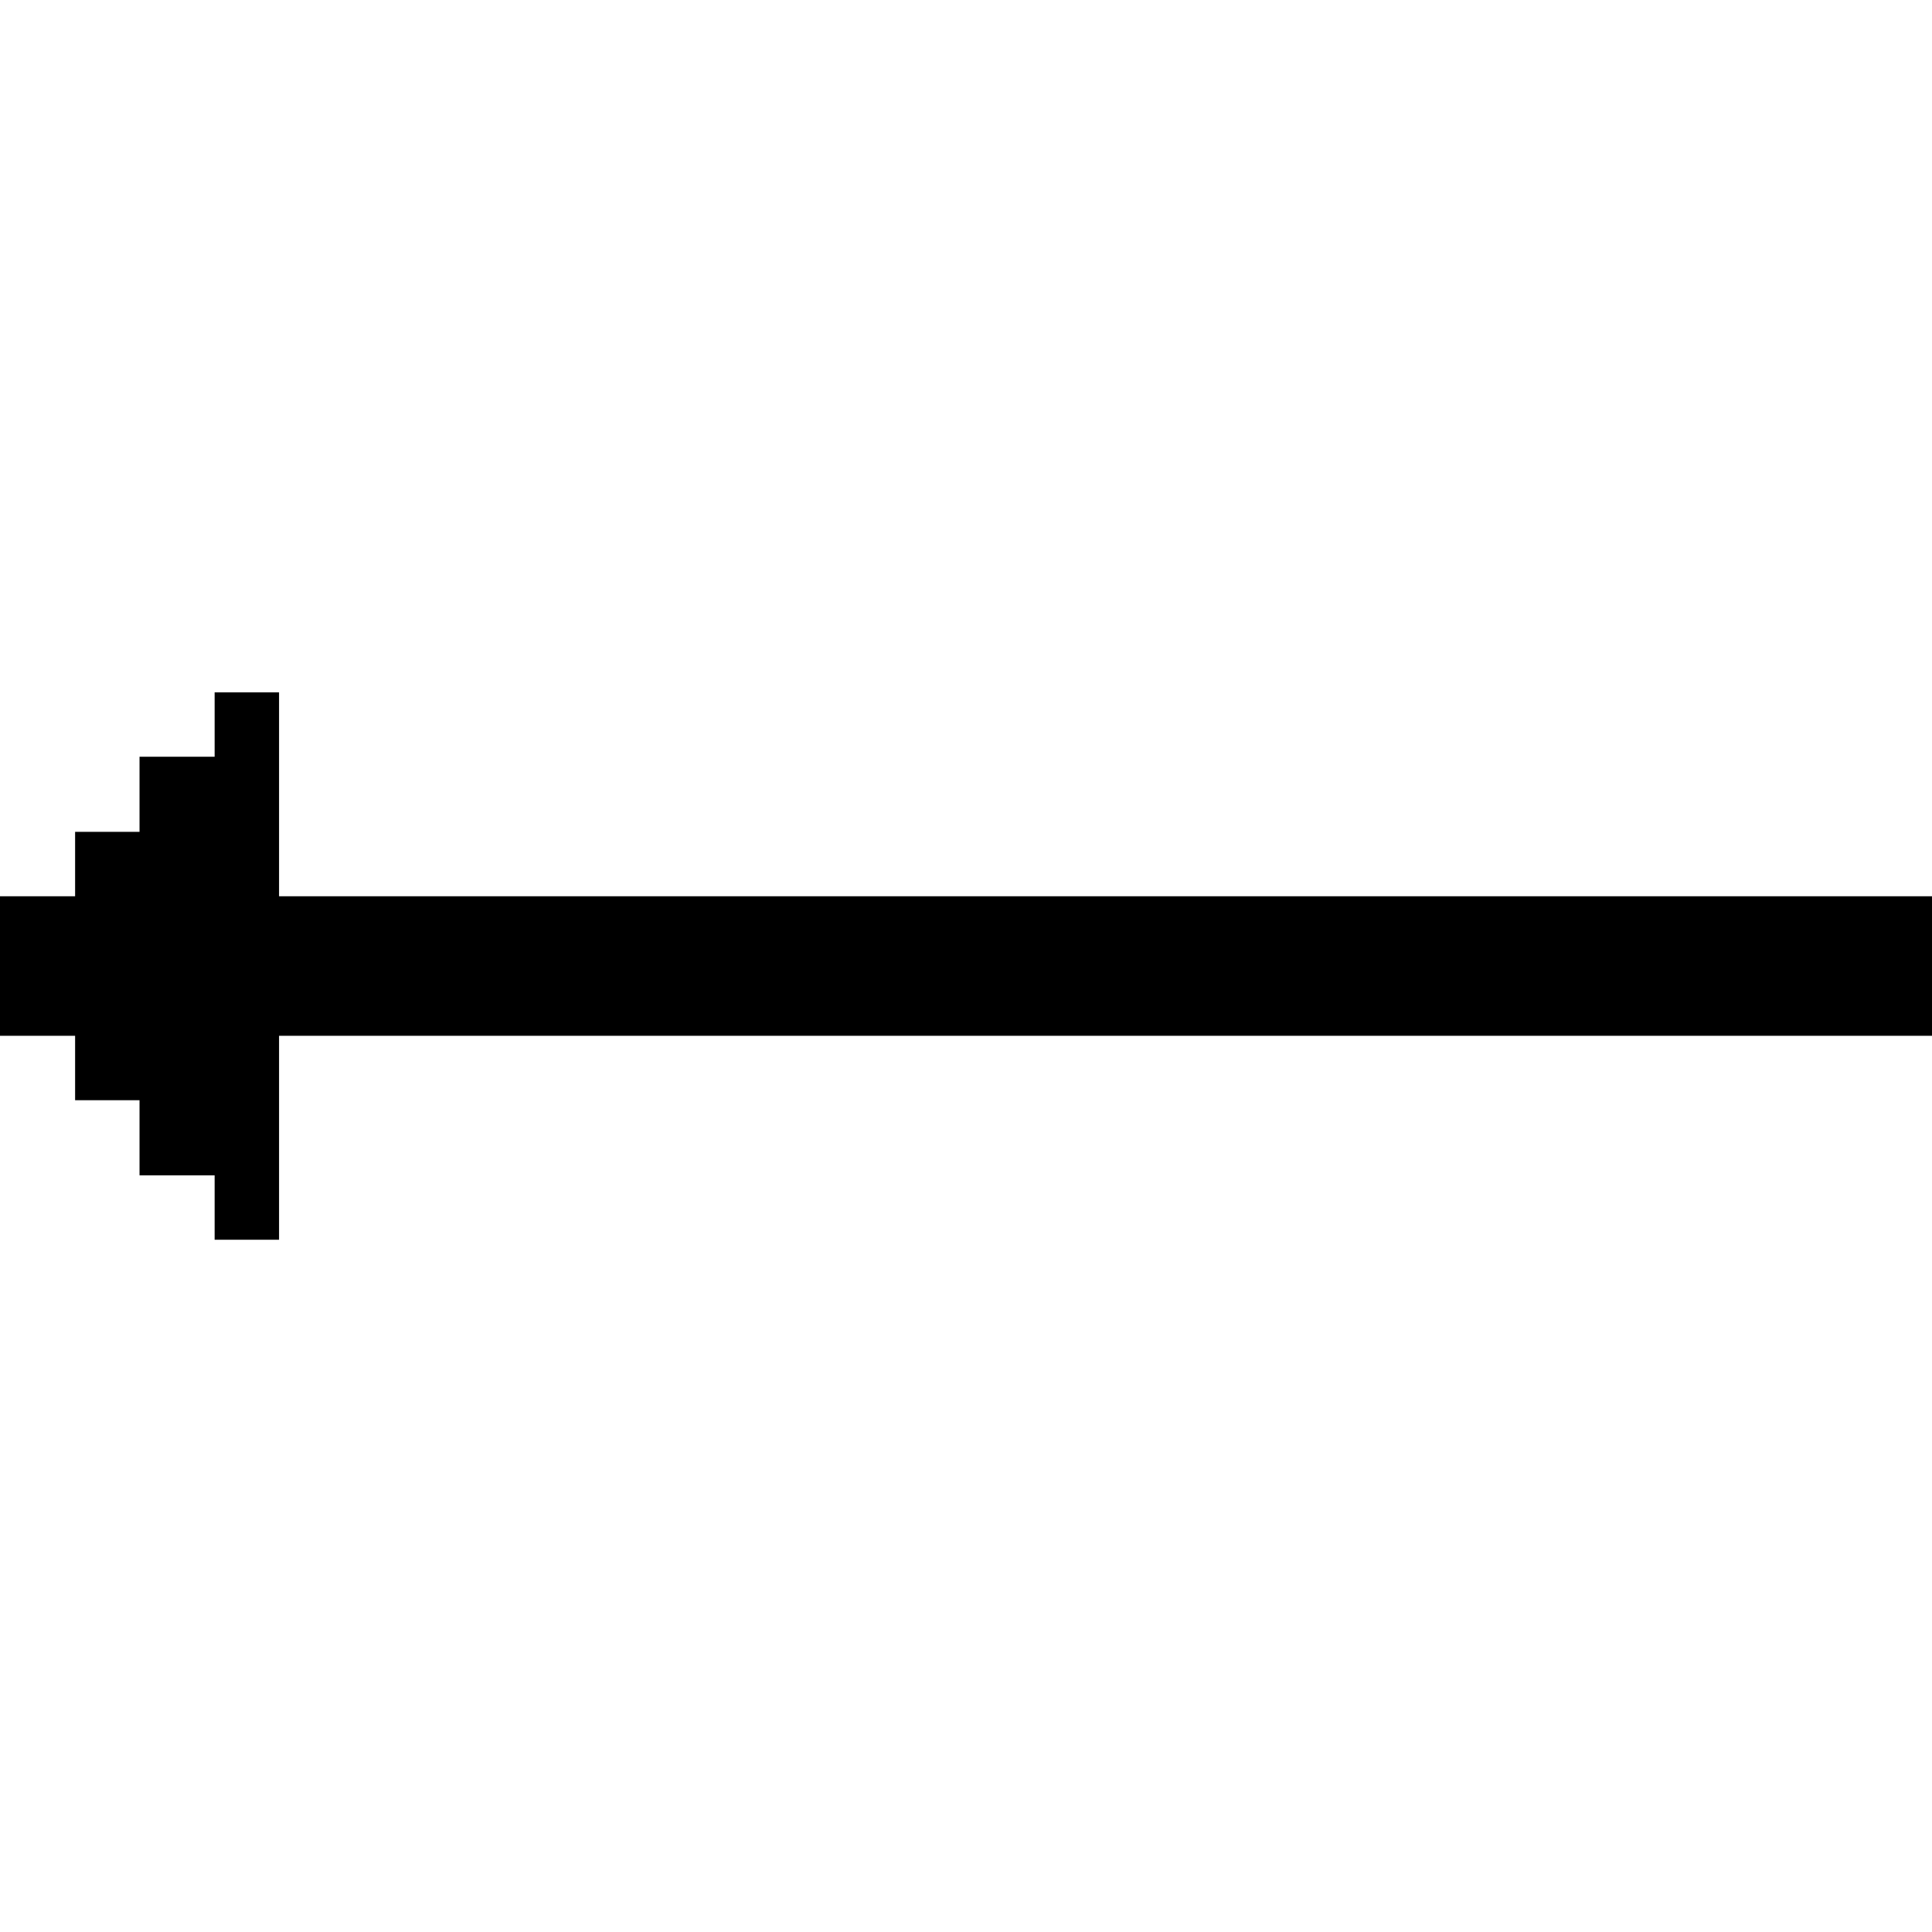 <!-- Generated by IcoMoon.io -->
<svg version="1.1" xmlns="http://www.w3.org/2000/svg" width="32" height="32" viewBox="0 0 32 32">
<title>arrow-left</title>
<path d="M0 17.156h1.244v1.067h1.067v1.244h1.244v1.067h1.067v-3.378h27.378v-2.311h-27.378v-3.378h-1.067v1.067h-1.244v1.244h-1.067v1.067h-1.244z"></path>
</svg>
